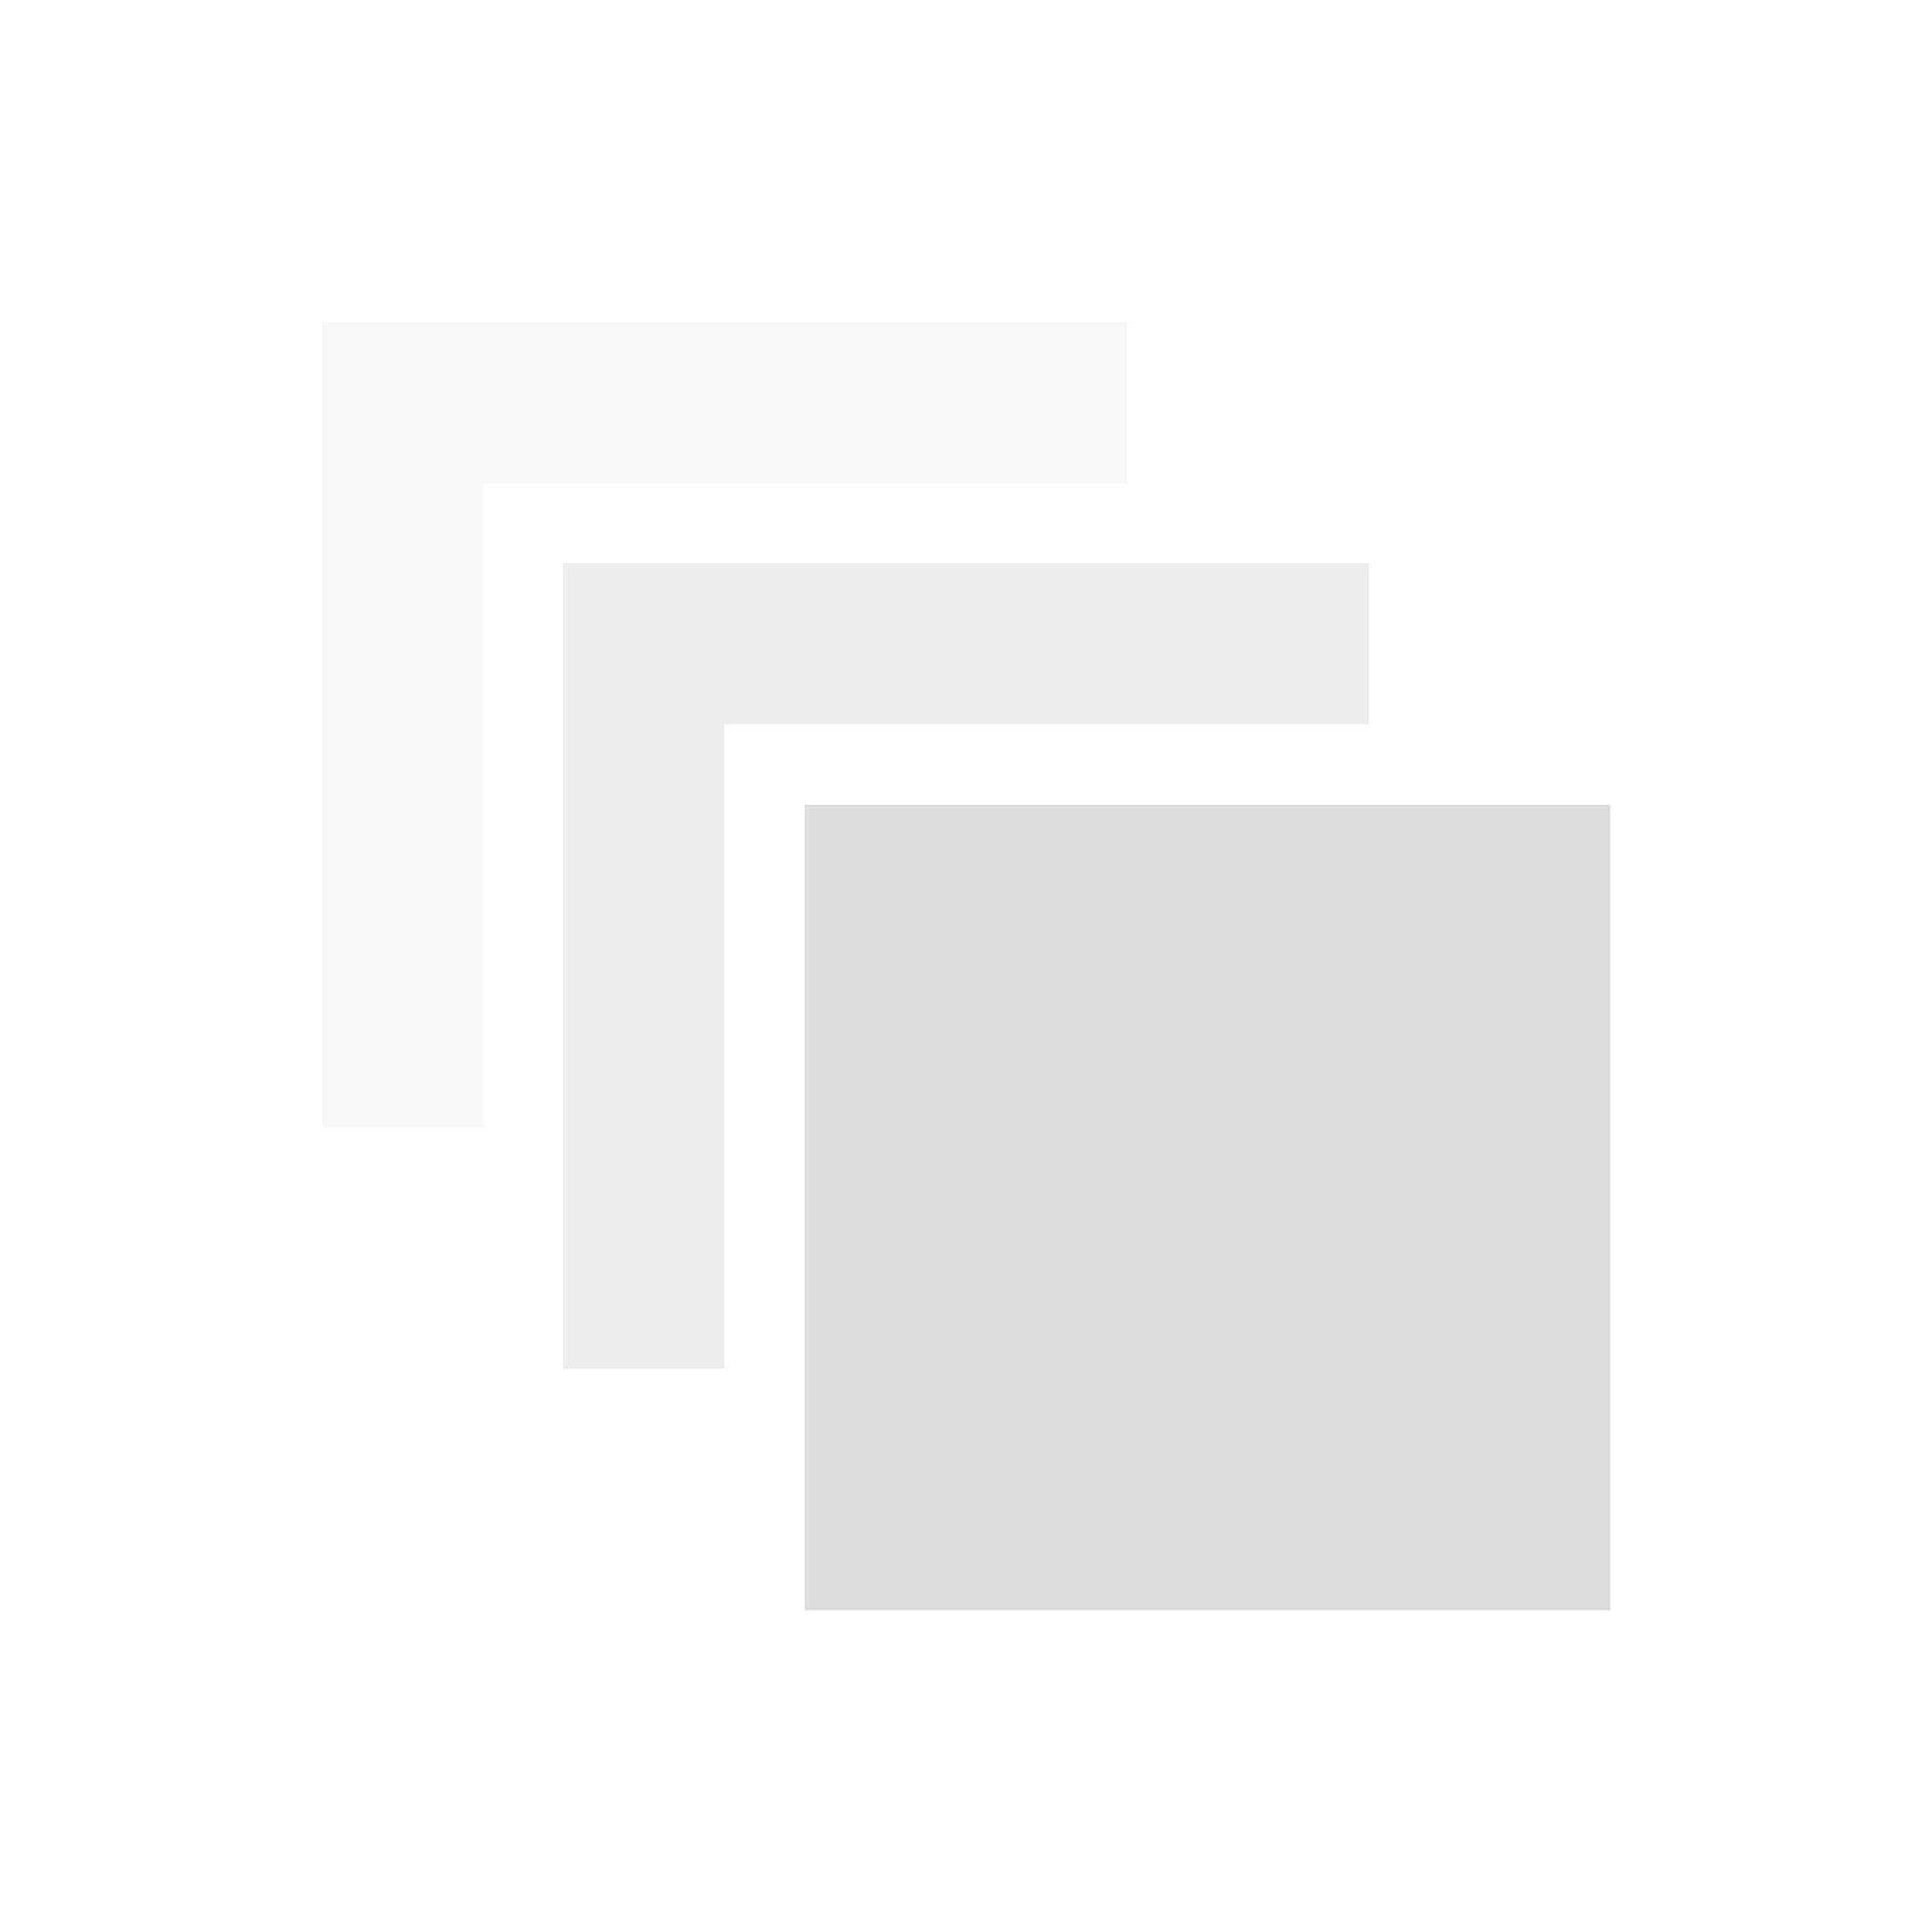 <svg xmlns="http://www.w3.org/2000/svg" xmlns:svg="http://www.w3.org/2000/svg" id="svg11300" width="24" height="24" display="inline" enable-background="new" version="1.0"><g id="layer1" display="inline" transform="translate(0,-276)"><path id="rect3357" fill="#dcdcdc" fill-opacity="1" d="m 20,286 -10,0 0,10 10,0 z"/><path id="path3012" fill="#dcdcdc" fill-opacity="1" d="m 17,283 0,2 -8,0 0,8 -2,0 0,-10 10,0 z" opacity=".5"/><path id="path3014" fill="#dcdcdc" fill-opacity="1" d="m 14,280 0,2 -8,0 0,8 -2,0 0,-10 10,0 z" opacity=".2"/></g></svg>